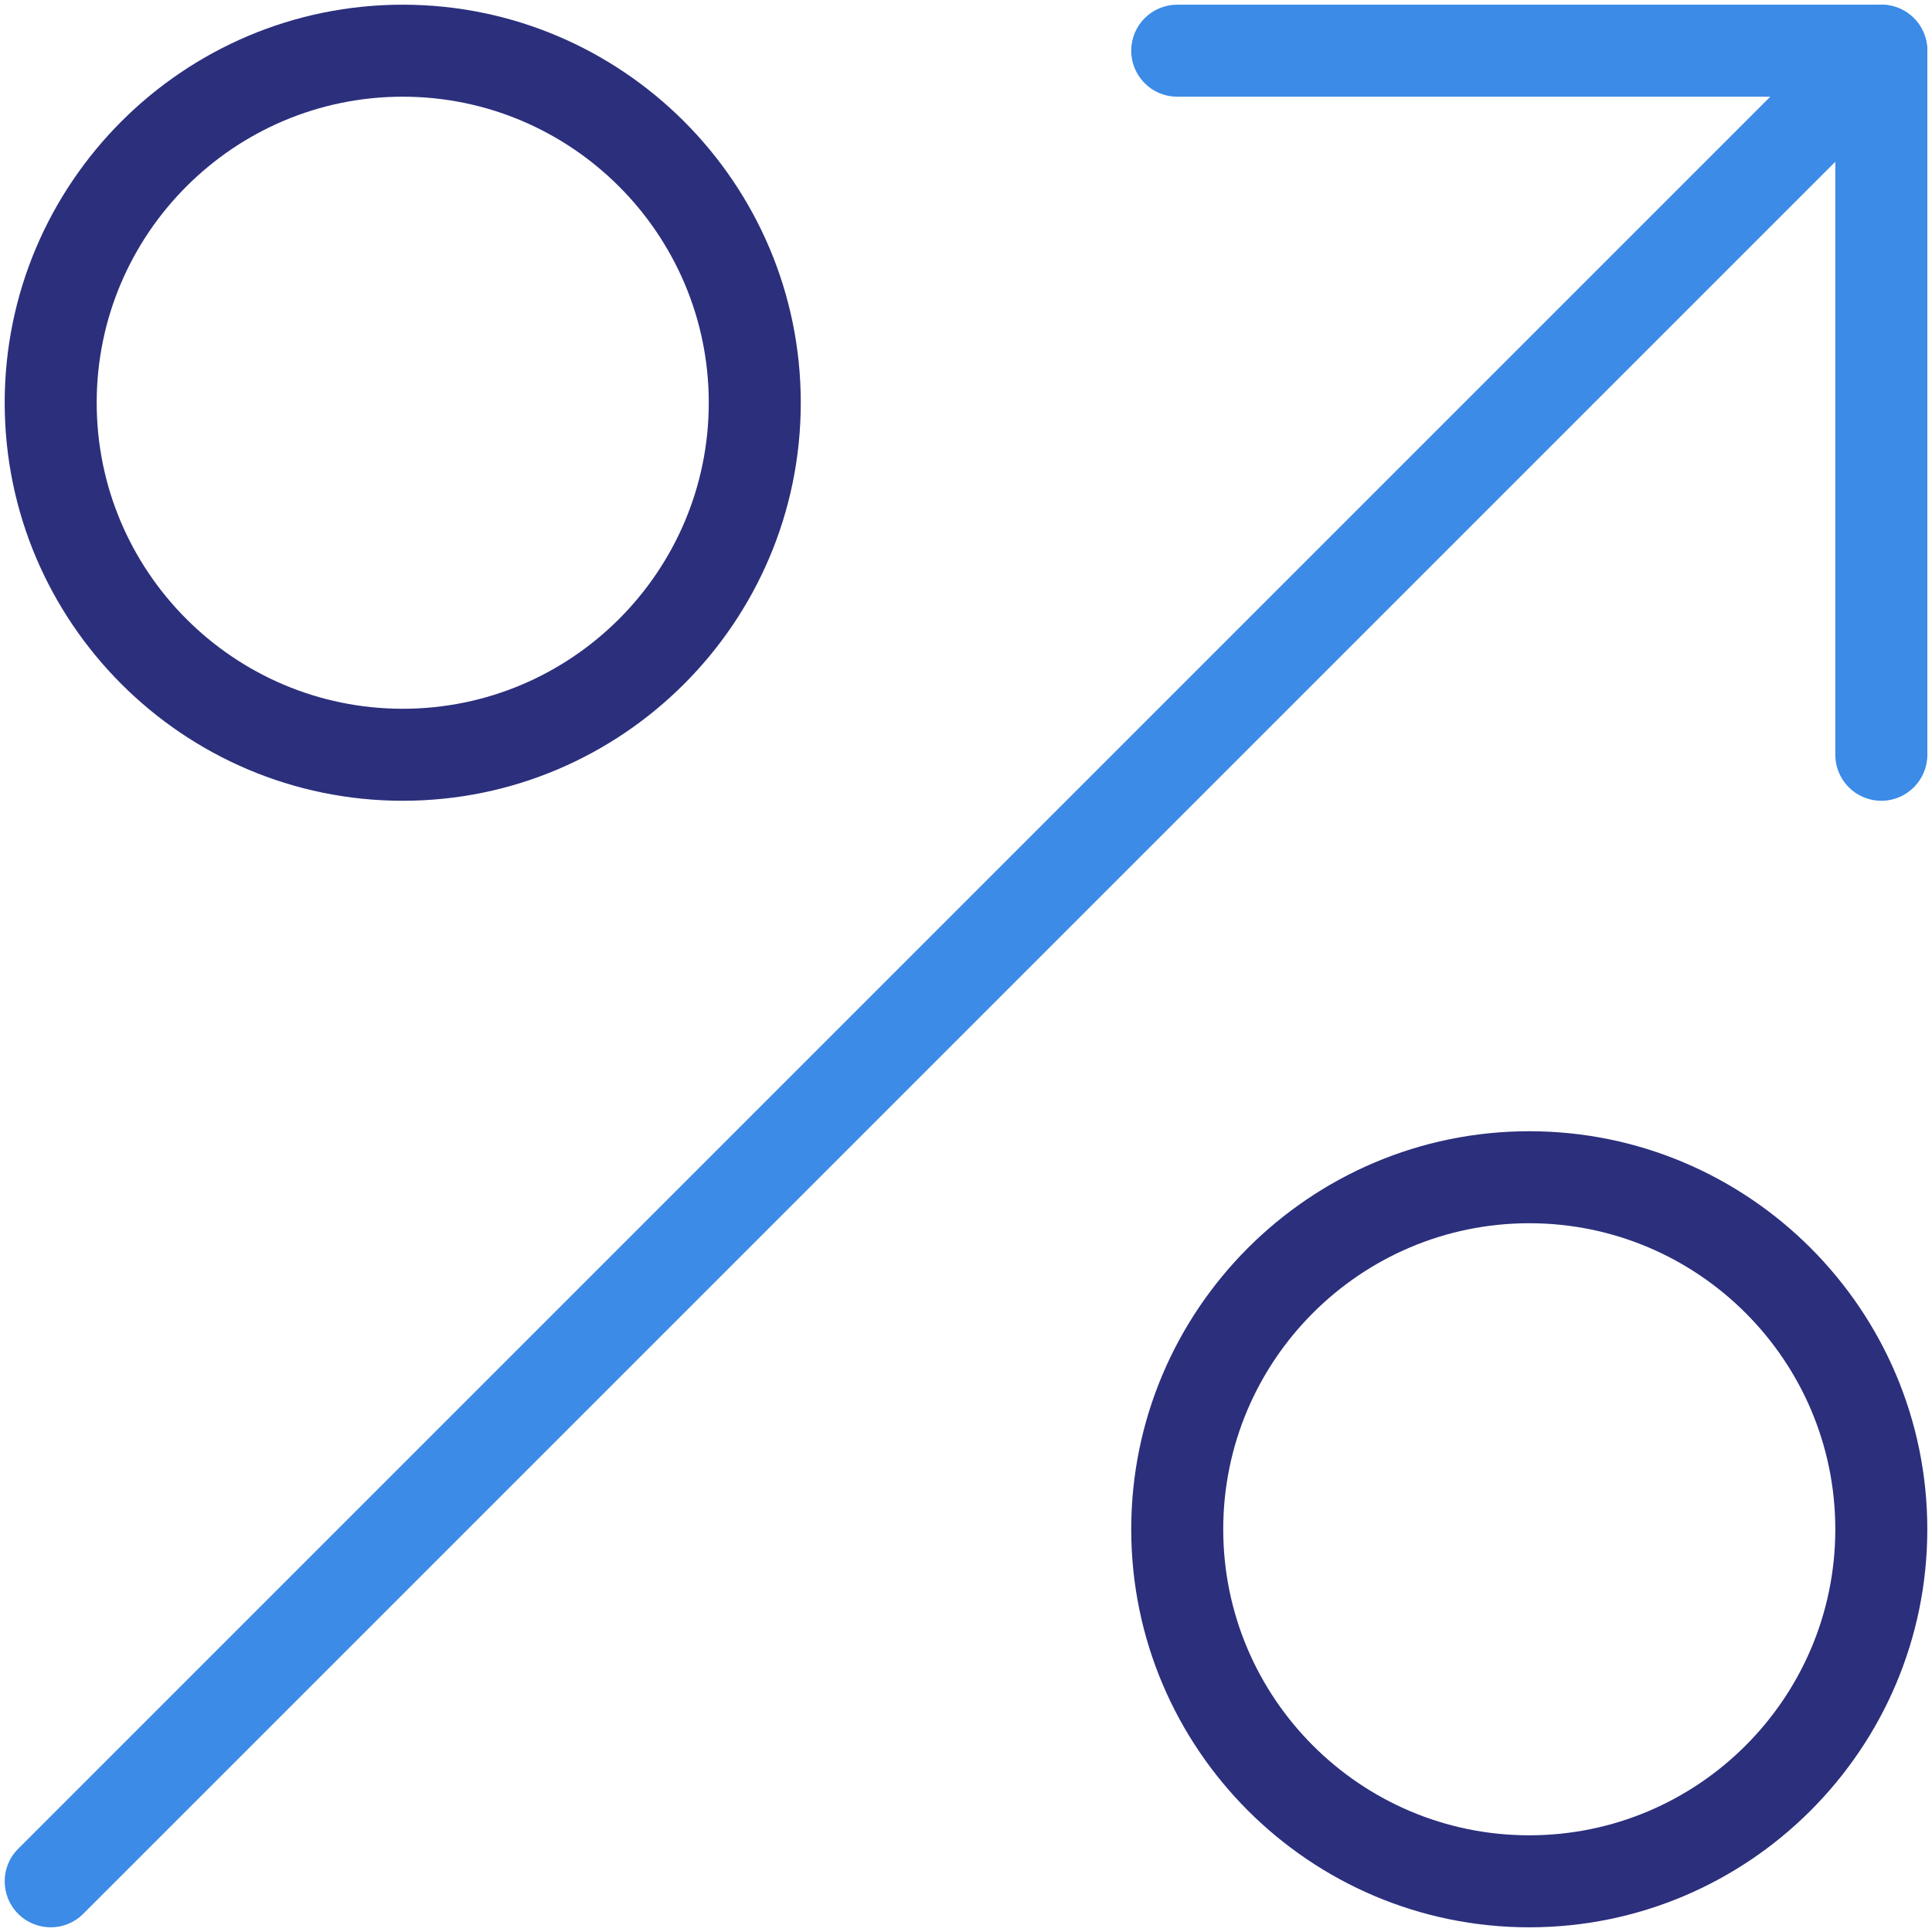 <?xml version="1.0" encoding="utf-8"?>
<!-- Generator: Adobe Illustrator 17.0.0, SVG Export Plug-In . SVG Version: 6.00 Build 0)  -->
<!DOCTYPE svg PUBLIC "-//W3C//DTD SVG 1.1//EN" "http://www.w3.org/Graphics/SVG/1.1/DTD/svg11.dtd">
<svg version="1.1" id="Слой_1" xmlns="http://www.w3.org/2000/svg" xmlns:xlink="http://www.w3.org/1999/xlink" x="0px" y="0px"
	 width="42px" height="42px" viewBox="0 0 42 42" enable-background="new 0 0 42 42" xml:space="preserve">
<title>icon-percent</title>
<desc>Created with Sketch.</desc>
<g id="Page-1">
	<g id="Desktop-HD-1920" transform="translate(-776, -3939)">
		<g id="info-blocks" transform="translate(344, 3891)">
			<g id="Block-2" transform="translate(326, 0)">
				<g id="icon-percent" transform="translate(107, 49)">
					<path fill="#2B2F7C" d="M7.755,16.408c-4.771,0-8.653-3.882-8.653-8.653c0-4.771,3.882-8.653,8.653-8.653
						c4.771,0,8.653,3.882,8.653,8.653C16.408,12.526,12.526,16.408,7.755,16.408z M7.755,1.102c-3.668,0-6.653,2.984-6.653,6.653
						s2.984,6.653,6.653,6.653s6.653-2.985,6.653-6.653S11.423,1.102,7.755,1.102z"/>
					<path fill="#2B2F7C" d="M32.245,40.898c-4.771,0-8.653-3.882-8.653-8.653s3.882-8.653,8.653-8.653s8.653,3.882,8.653,8.653
						S37.017,40.898,32.245,40.898z M32.245,25.592c-3.669,0-6.653,2.984-6.653,6.653s2.984,6.653,6.653,6.653
						s6.653-2.984,6.653-6.653S35.914,25.592,32.245,25.592z"/>
					<path fill="#3B8BE7" d="M39.898,16.408c-0.553,0-1-0.448-1-1V1.102H24.592c-0.553,0-1-0.448-1-1s0.447-1,1-1h15.307
						c0.553,0,1,0.448,1,1v15.306C40.898,15.96,40.451,16.408,39.898,16.408z"/>
					<path fill="#3B8BE7" d="M0.102,40.898c-0.256,0-0.512-0.098-0.707-0.293c-0.391-0.391-0.391-1.023,0-1.414L39.191-0.605
						c0.391-0.391,1.023-0.391,1.414,0s0.391,1.023,0,1.414L0.809,40.605C0.614,40.801,0.358,40.898,0.102,40.898z"/>
				</g>
			</g>
		</g>
	</g>
</g>
</svg>
